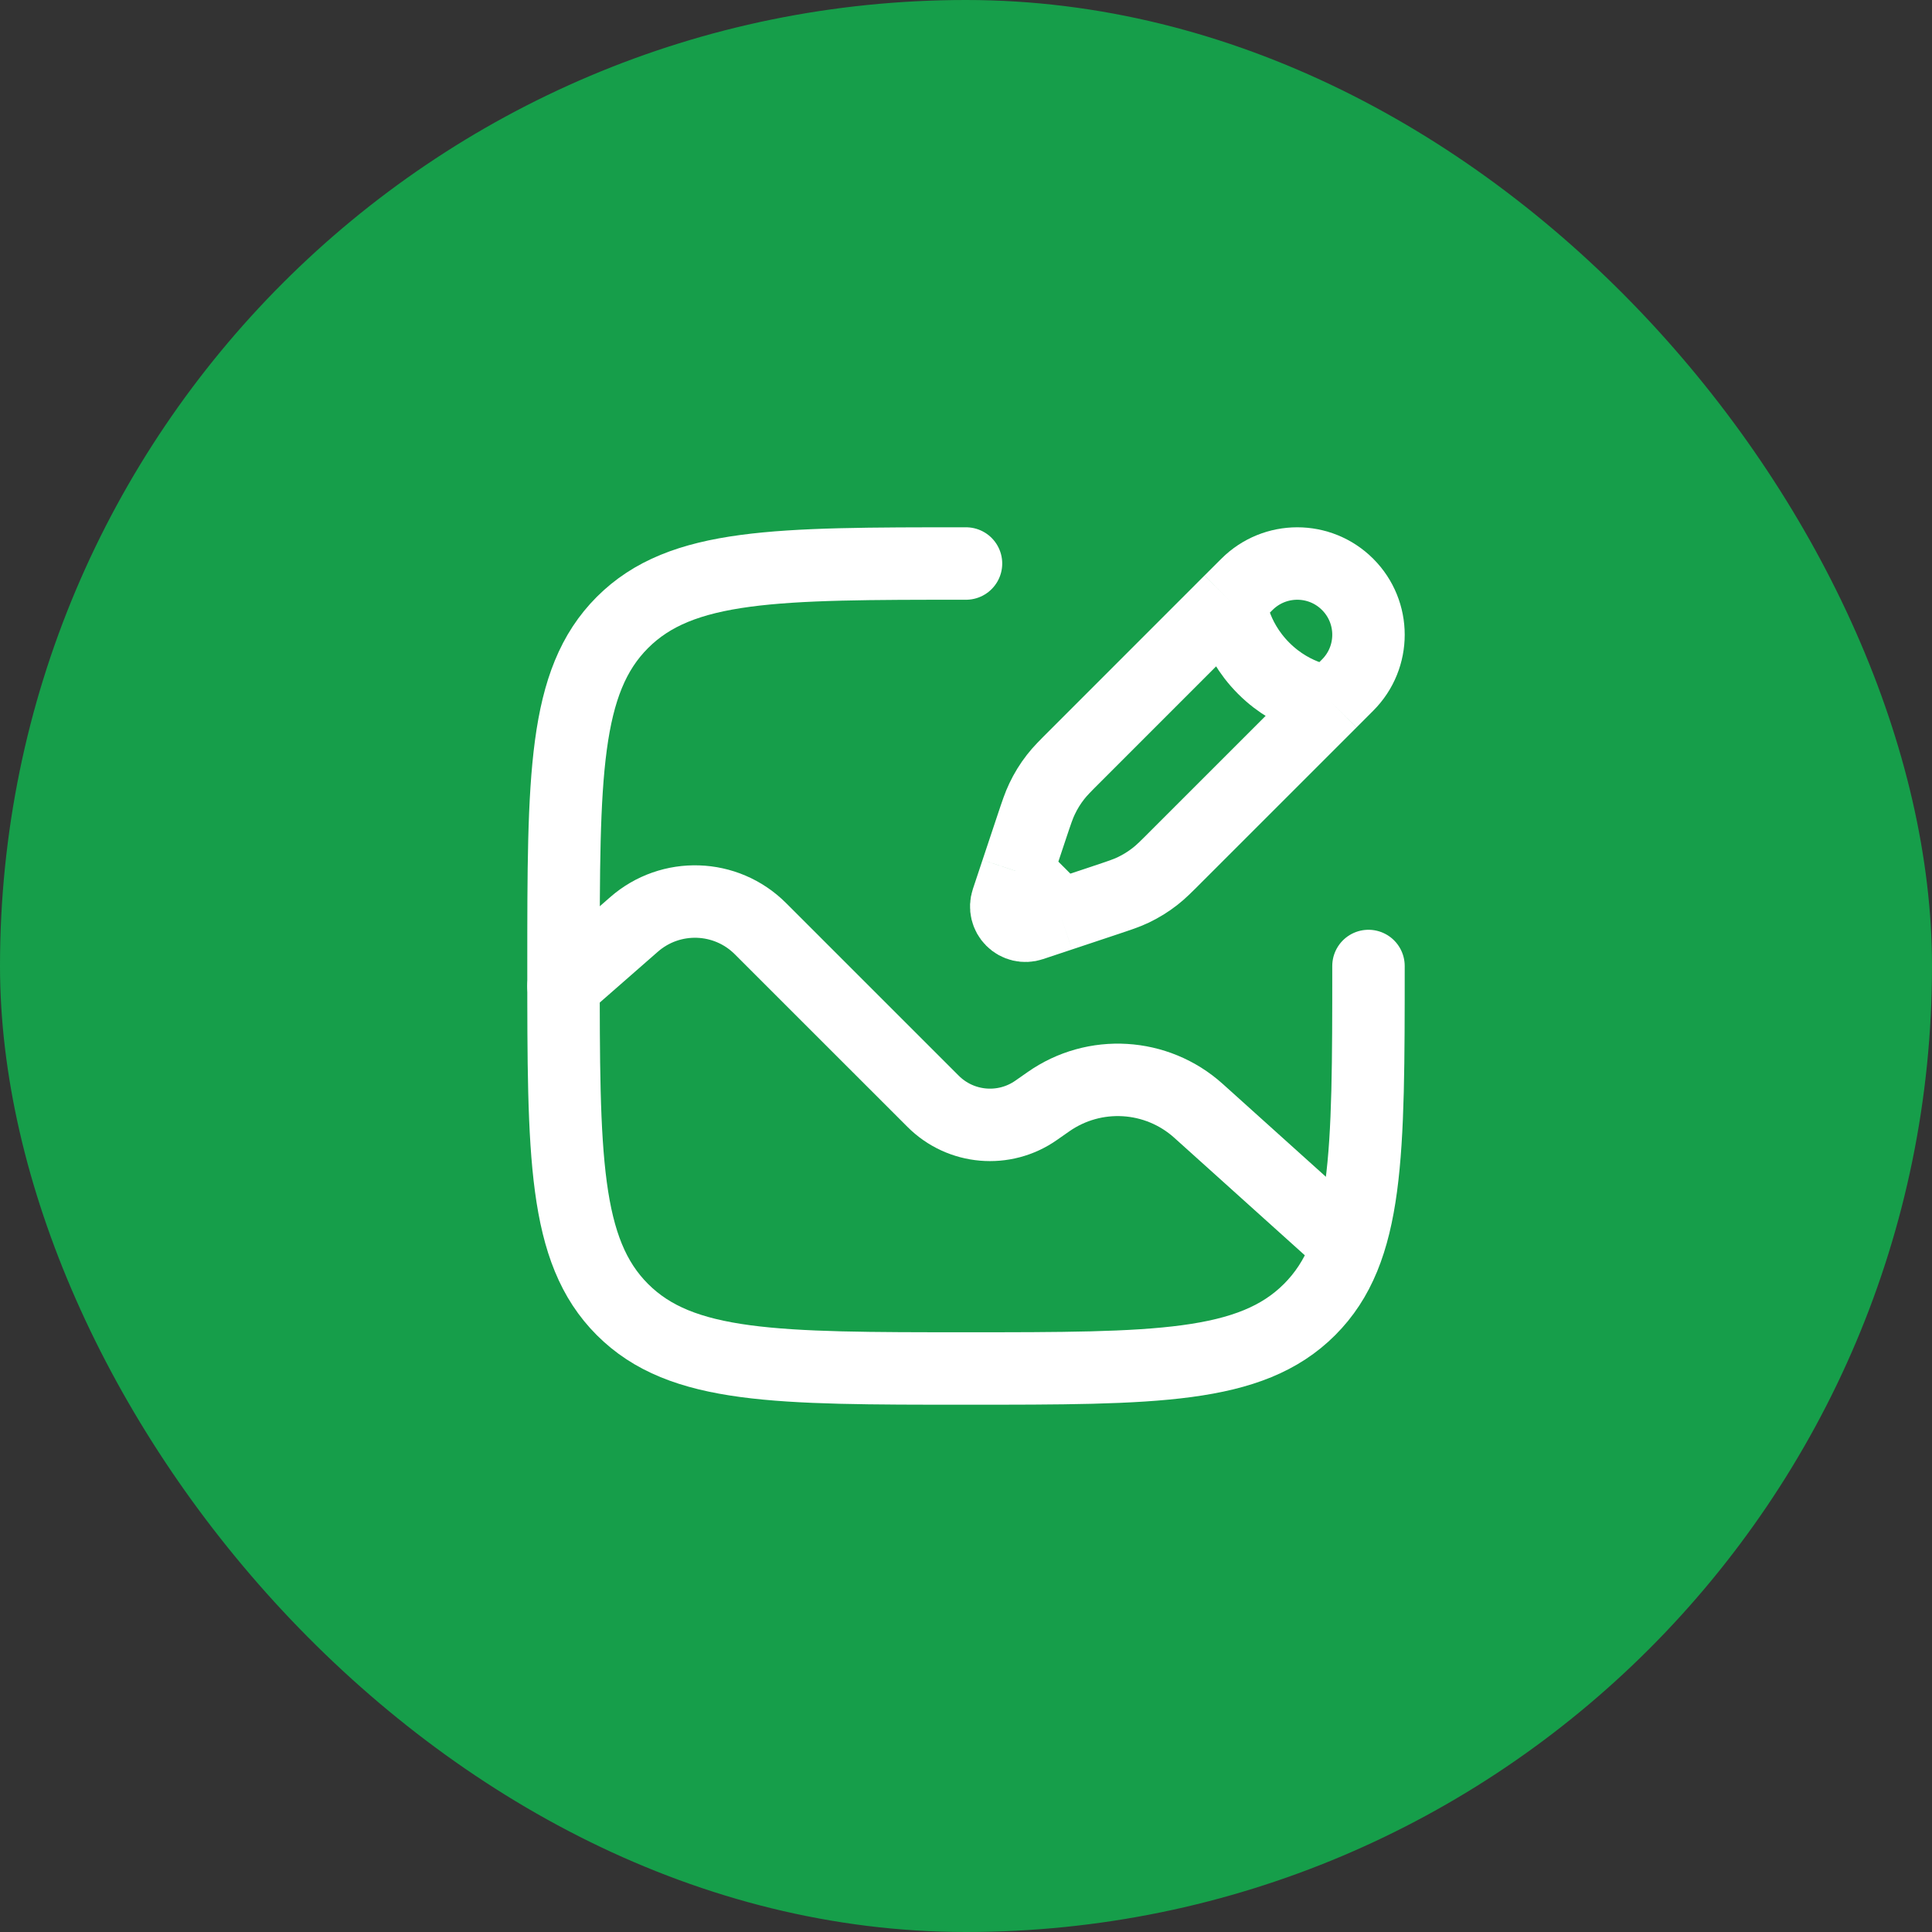 <svg width="40" height="40" viewBox="0 0 40 40" fill="none" xmlns="http://www.w3.org/2000/svg">
<rect x="0" y="0" width="40" height="40" fill="#333333" stroke="none"/>
<rect width="40" height="40" rx="20" fill="#169E4A"/>
<g clip-path="url(#clip0_732_9302)">
<path d="M28.333 20C28.333 23.928 28.333 25.893 27.113 27.113C25.892 28.333 23.928 28.333 20 28.333C16.072 28.333 14.107 28.333 12.887 27.113C11.667 25.893 11.667 23.928 11.667 20C11.667 16.072 11.667 14.107 12.887 12.887C14.107 11.667 16.072 11.667 20 11.667" stroke="white" stroke-width="1.5" stroke-linecap="round"/>
<path d="M11.667 20.417L13.126 19.14C13.886 18.475 15.03 18.513 15.744 19.227L19.319 22.801C19.891 23.374 20.793 23.452 21.455 22.986L21.704 22.812C22.657 22.142 23.947 22.219 24.814 22.999L27.5 25.417" stroke="white" stroke-width="1.5" stroke-linecap="round"/>
<path d="M25.468 12.446L25.816 12.099C26.392 11.523 27.326 11.523 27.901 12.099C28.477 12.675 28.477 13.608 27.901 14.184L27.554 14.532M25.468 12.446C25.468 12.446 25.512 13.185 26.164 13.837C26.815 14.488 27.554 14.532 27.554 14.532M25.468 12.446L22.273 15.642C22.056 15.858 21.948 15.966 21.855 16.086C21.745 16.226 21.651 16.379 21.575 16.54C21.509 16.677 21.461 16.822 21.364 17.112L21.054 18.042M27.554 14.532L24.358 17.727C24.142 17.944 24.034 18.052 23.914 18.145C23.774 18.255 23.621 18.349 23.46 18.426C23.324 18.491 23.178 18.539 22.888 18.636L21.958 18.946M21.958 18.946L21.357 19.146C21.214 19.194 21.056 19.157 20.95 19.05C20.843 18.944 20.806 18.786 20.854 18.643L21.054 18.042M21.958 18.946L21.054 18.042" stroke="white" stroke-width="1.5"/>
</g>
<defs>
<clipPath id="clip0_732_9302">
<rect width="20" height="20" fill="white" transform="translate(10 10)"/>
</clipPath>
</defs>
</svg>
